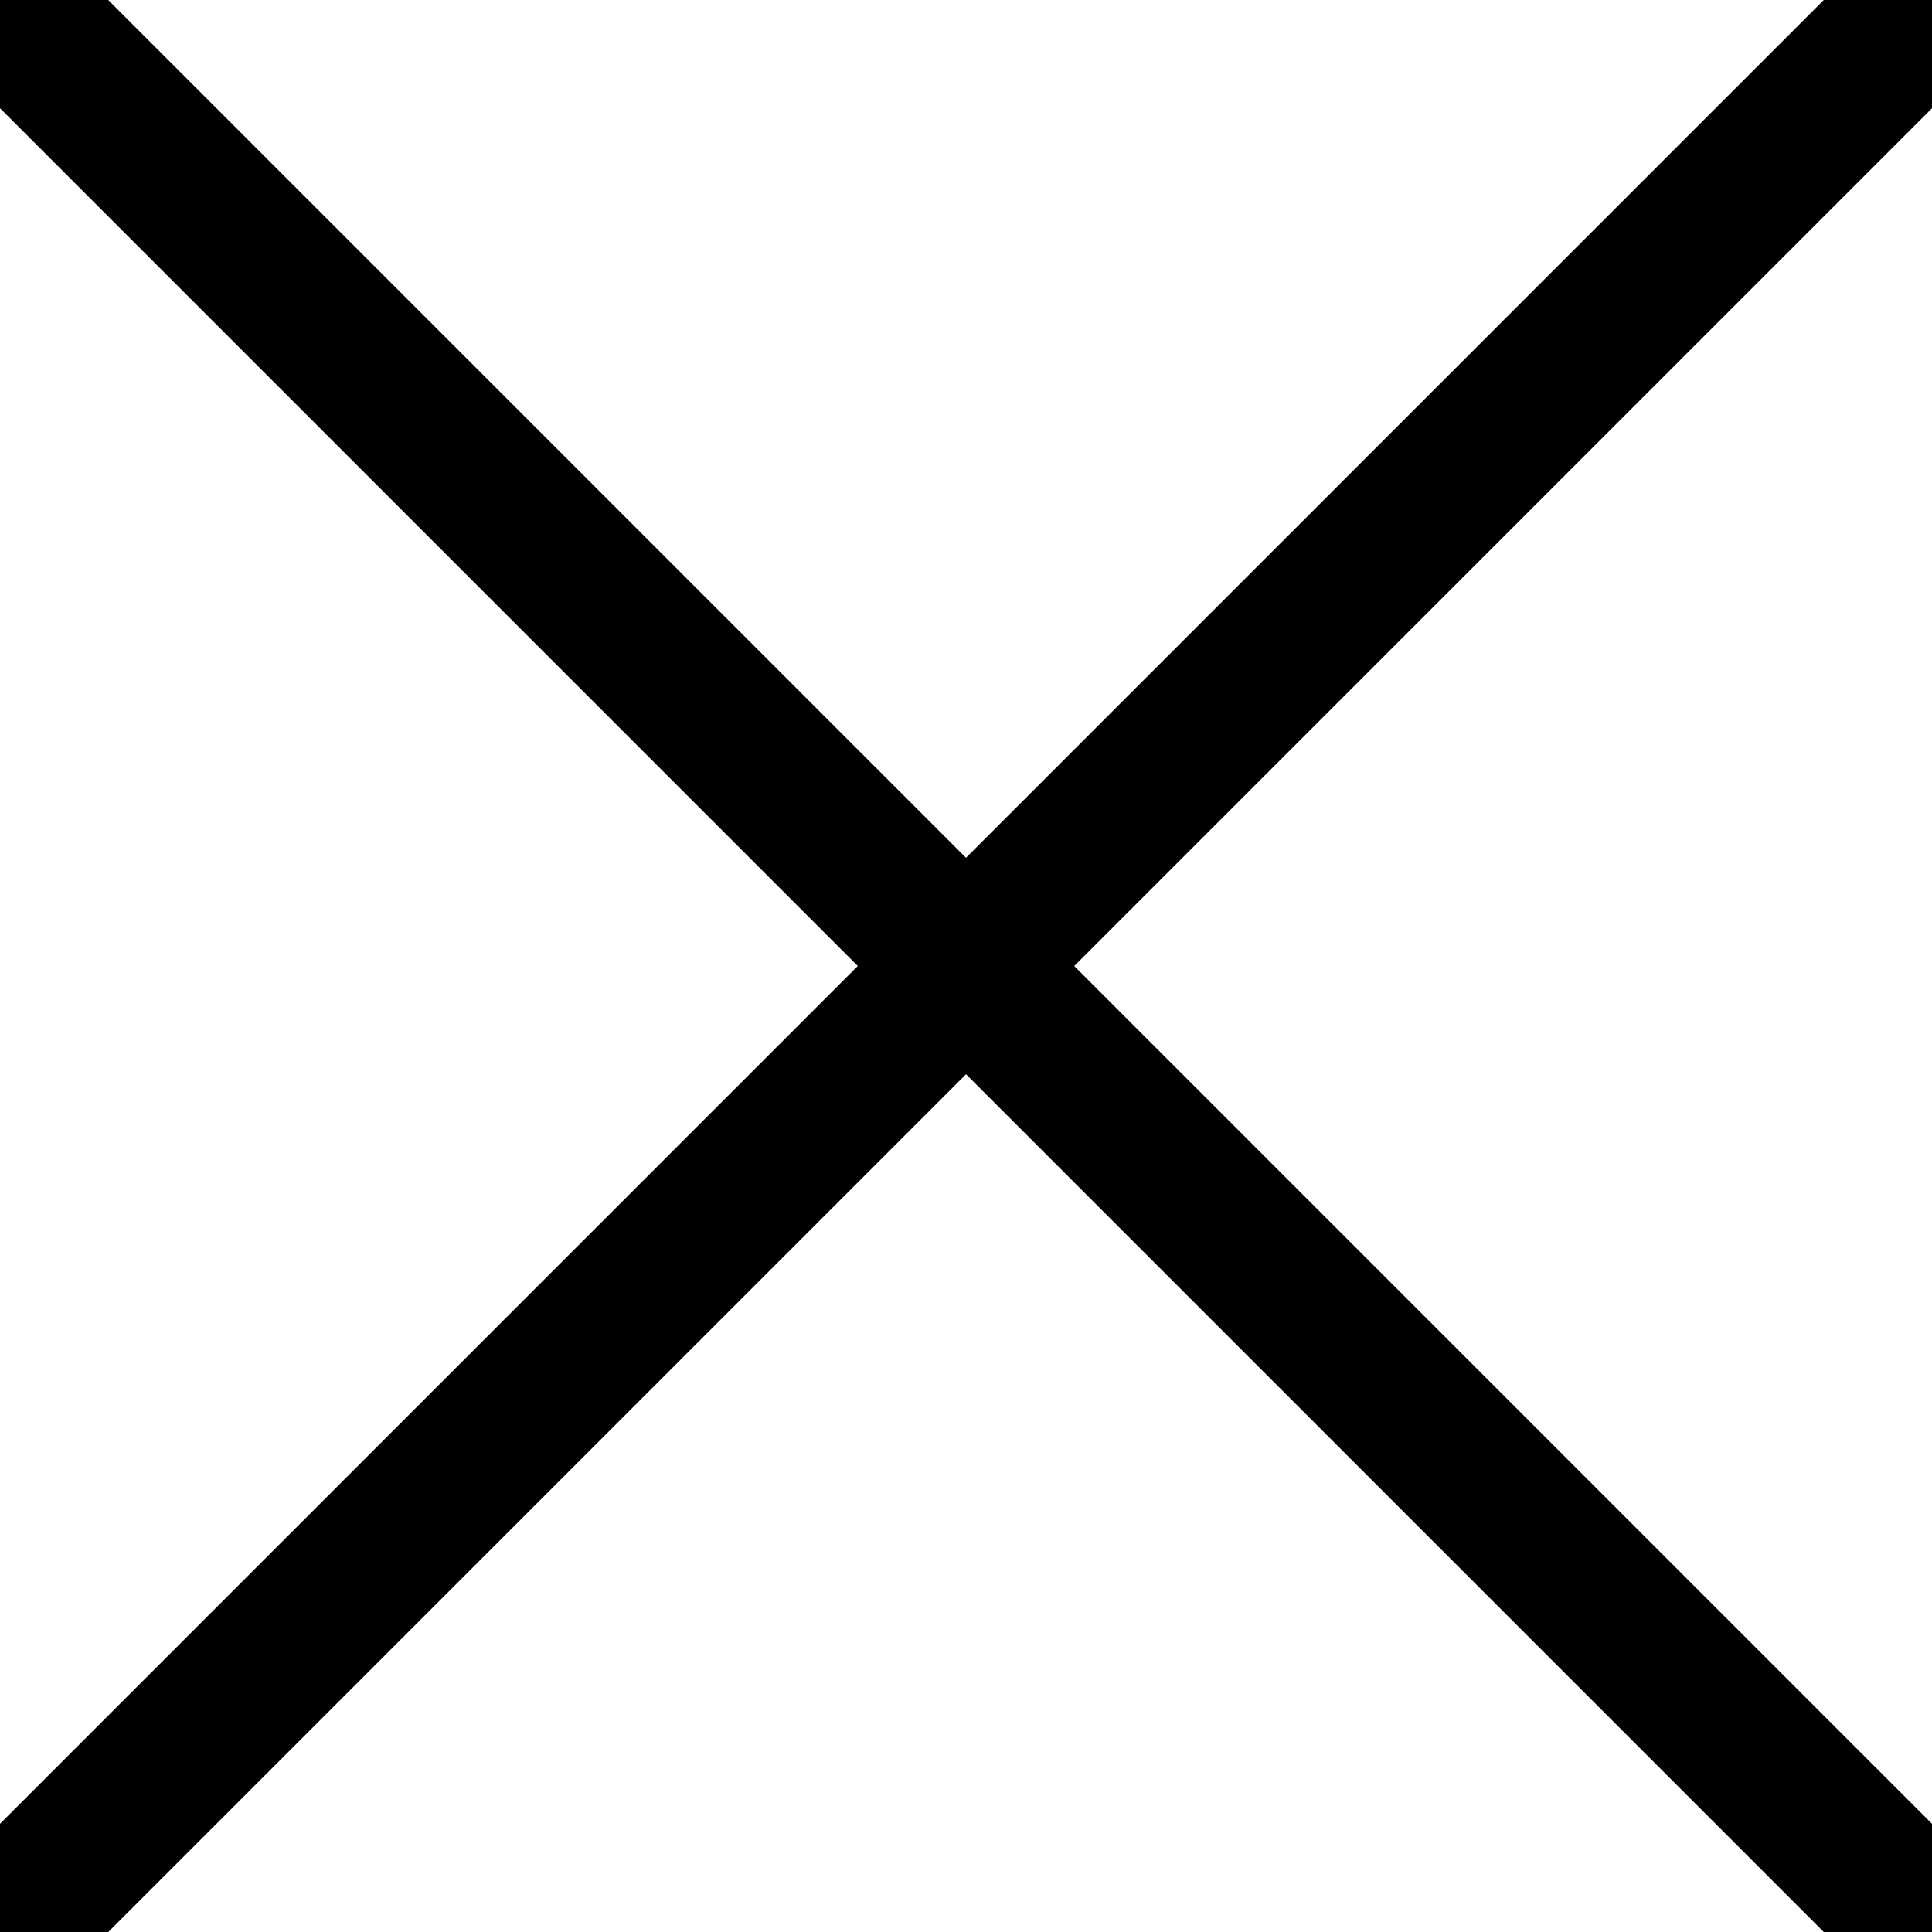 <?xml version="1.0" encoding="UTF-8" standalone="no"?>
<!-- Created with Inkscape (http://www.inkscape.org/) -->

<svg
   width="378.66"
   height="378.66"
   viewBox="0 0 100.187 100.187"
   version="1.1"
   id="svg5"
   inkscape:version="1.1 (1:1.1+202105261517+ce6663b3b7)"
   sodipodi:docname="close.svg"
   xmlns:inkscape="http://www.inkscape.org/namespaces/inkscape"
   xmlns:sodipodi="http://sodipodi.sourceforge.net/DTD/sodipodi-0.dtd"
   xmlns="http://www.w3.org/2000/svg"
   xmlns:svg="http://www.w3.org/2000/svg">
  <sodipodi:namedview
     id="namedview7"
     pagecolor="#ffffff"
     bordercolor="#666666"
     borderopacity="1.0"
     inkscape:pageshadow="2"
     inkscape:pageopacity="0.0"
     inkscape:pagecheckerboard="0"
     inkscape:document-units="px"
     showgrid="false"
     inkscape:zoom="0.70795099"
     inkscape:cx="129.9525"
     inkscape:cy="454.83374"
     inkscape:window-width="1536"
     inkscape:window-height="997"
     inkscape:window-x="0"
     inkscape:window-y="27"
     inkscape:window-maximized="1"
     inkscape:current-layer="layer1"
     units="px"
     fit-margin-top="0"
     fit-margin-left="0"
     fit-margin-right="0"
     fit-margin-bottom="0" />
  <defs
     id="defs2" />
  <g
     inkscape:label="Layer 1"
     inkscape:groupmode="layer"
     id="layer1"
     transform="translate(0.094,0.094)">
    <path
       style="fill:none;stroke:#000000;stroke-width:7.937;stroke-linecap:round;stroke-linejoin:miter;stroke-opacity:1;stroke-miterlimit:4;stroke-dasharray:none"
       d="M 0,0 100,100"
       id="path56"
       sodipodi:nodetypes="cc" />
    <path
       style="fill:none;stroke:#000000;stroke-width:7.937;stroke-linecap:round;stroke-linejoin:miter;stroke-opacity:1;stroke-miterlimit:4;stroke-dasharray:none"
       d="M 0,100 100,0"
       id="path58"
       sodipodi:nodetypes="cc" />
  </g>
</svg>
